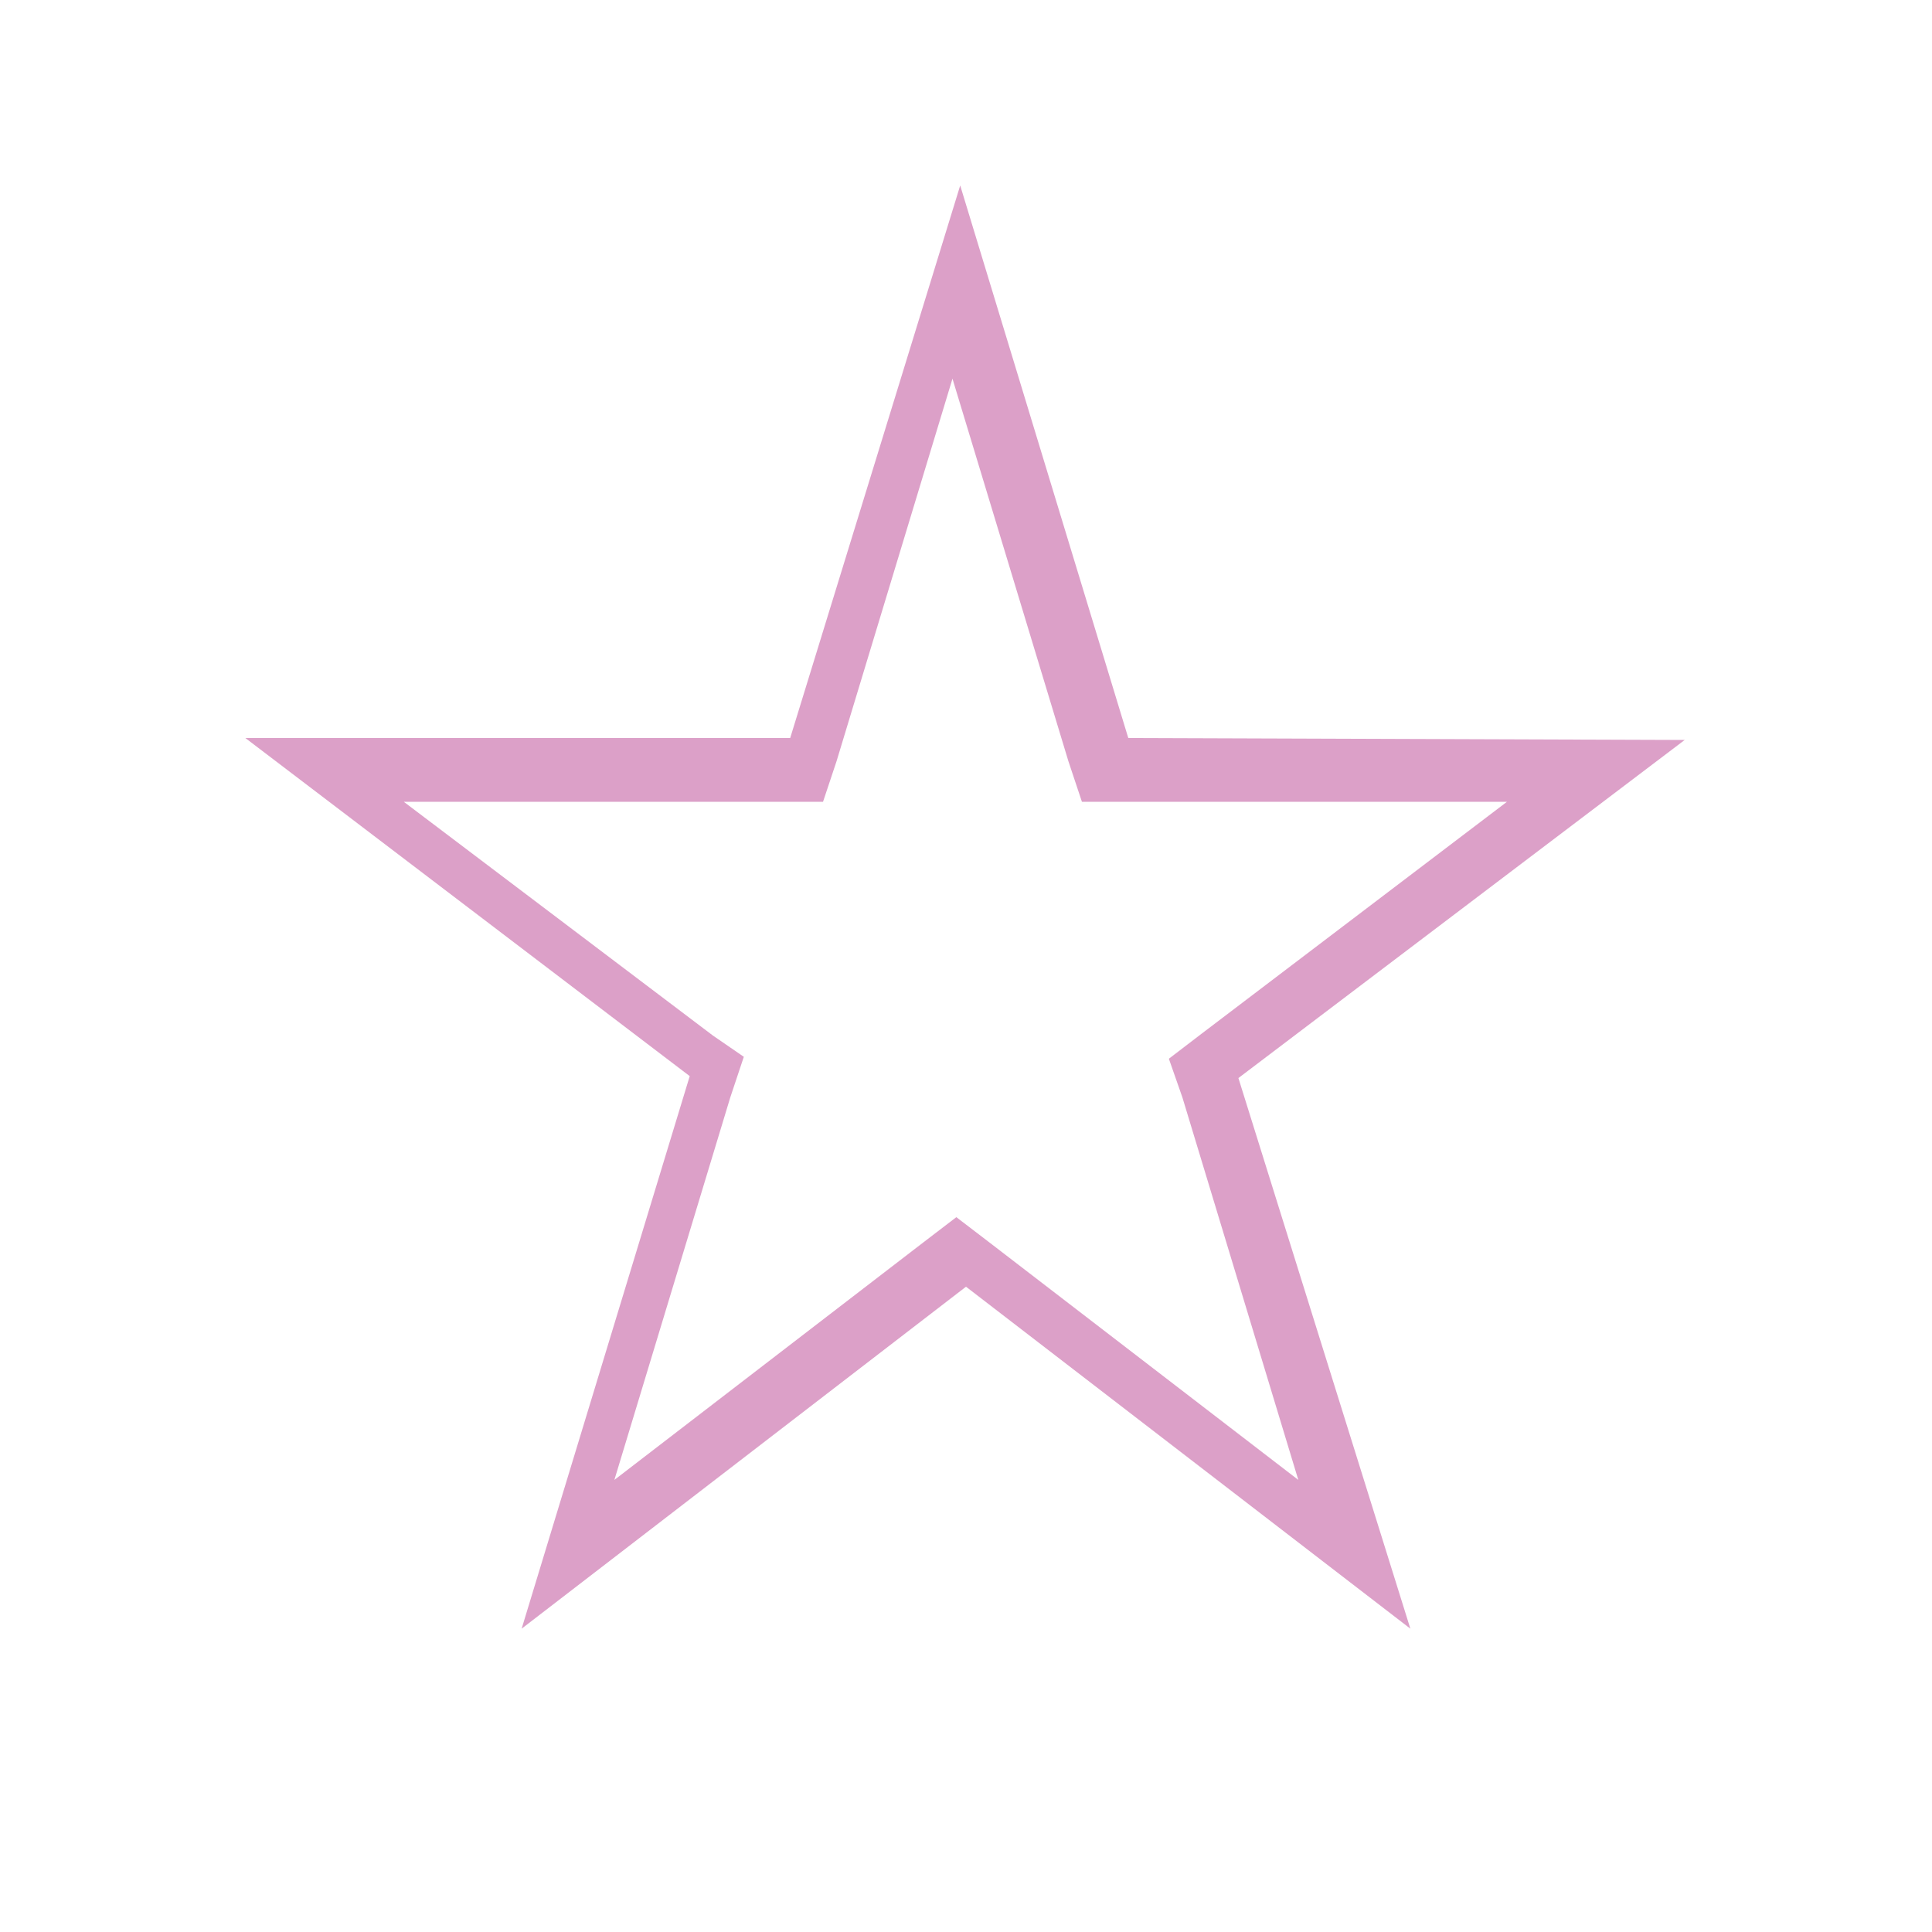 <?xml version="1.0" encoding="utf-8"?>
<!-- Generator: Adobe Illustrator 18.0.0, SVG Export Plug-In . SVG Version: 6.00 Build 0)  -->
<!DOCTYPE svg PUBLIC "-//W3C//DTD SVG 1.1//EN" "http://www.w3.org/Graphics/SVG/1.1/DTD/svg11.dtd">
<svg version="1.1" id="Capa_1" xmlns="http://www.w3.org/2000/svg" xmlns:xlink="http://www.w3.org/1999/xlink" x="0px" y="0px"
	 viewBox="0 1190.6 100 100" enable-background="new 0 1190.6 100 100" xml:space="preserve">
<g>
	<path fill="#DCA0C8" d="M58.4,1228.8l-8.7-28.6l-8.8,28.6H12.7l23,17.5l-8.7,28.6l23-17.7l23,17.7l-8.9-28.5l23.1-17.5L58.4,1228.8
		L58.4,1228.8z M61.2,1247.4l6,19.8l-16-12.3l-1.7-1.3l-1.7,1.3l-16,12.3l6-19.8l0.7-2.1l-1.6-1.1l-16-12.1h19.8h1.9l0.7-2.1l6-19.8
		l6,19.8l0.7,2.1h1.9H78l-15.8,12l-1.7,1.3L61.2,1247.4z"/>
</g>
</svg>
